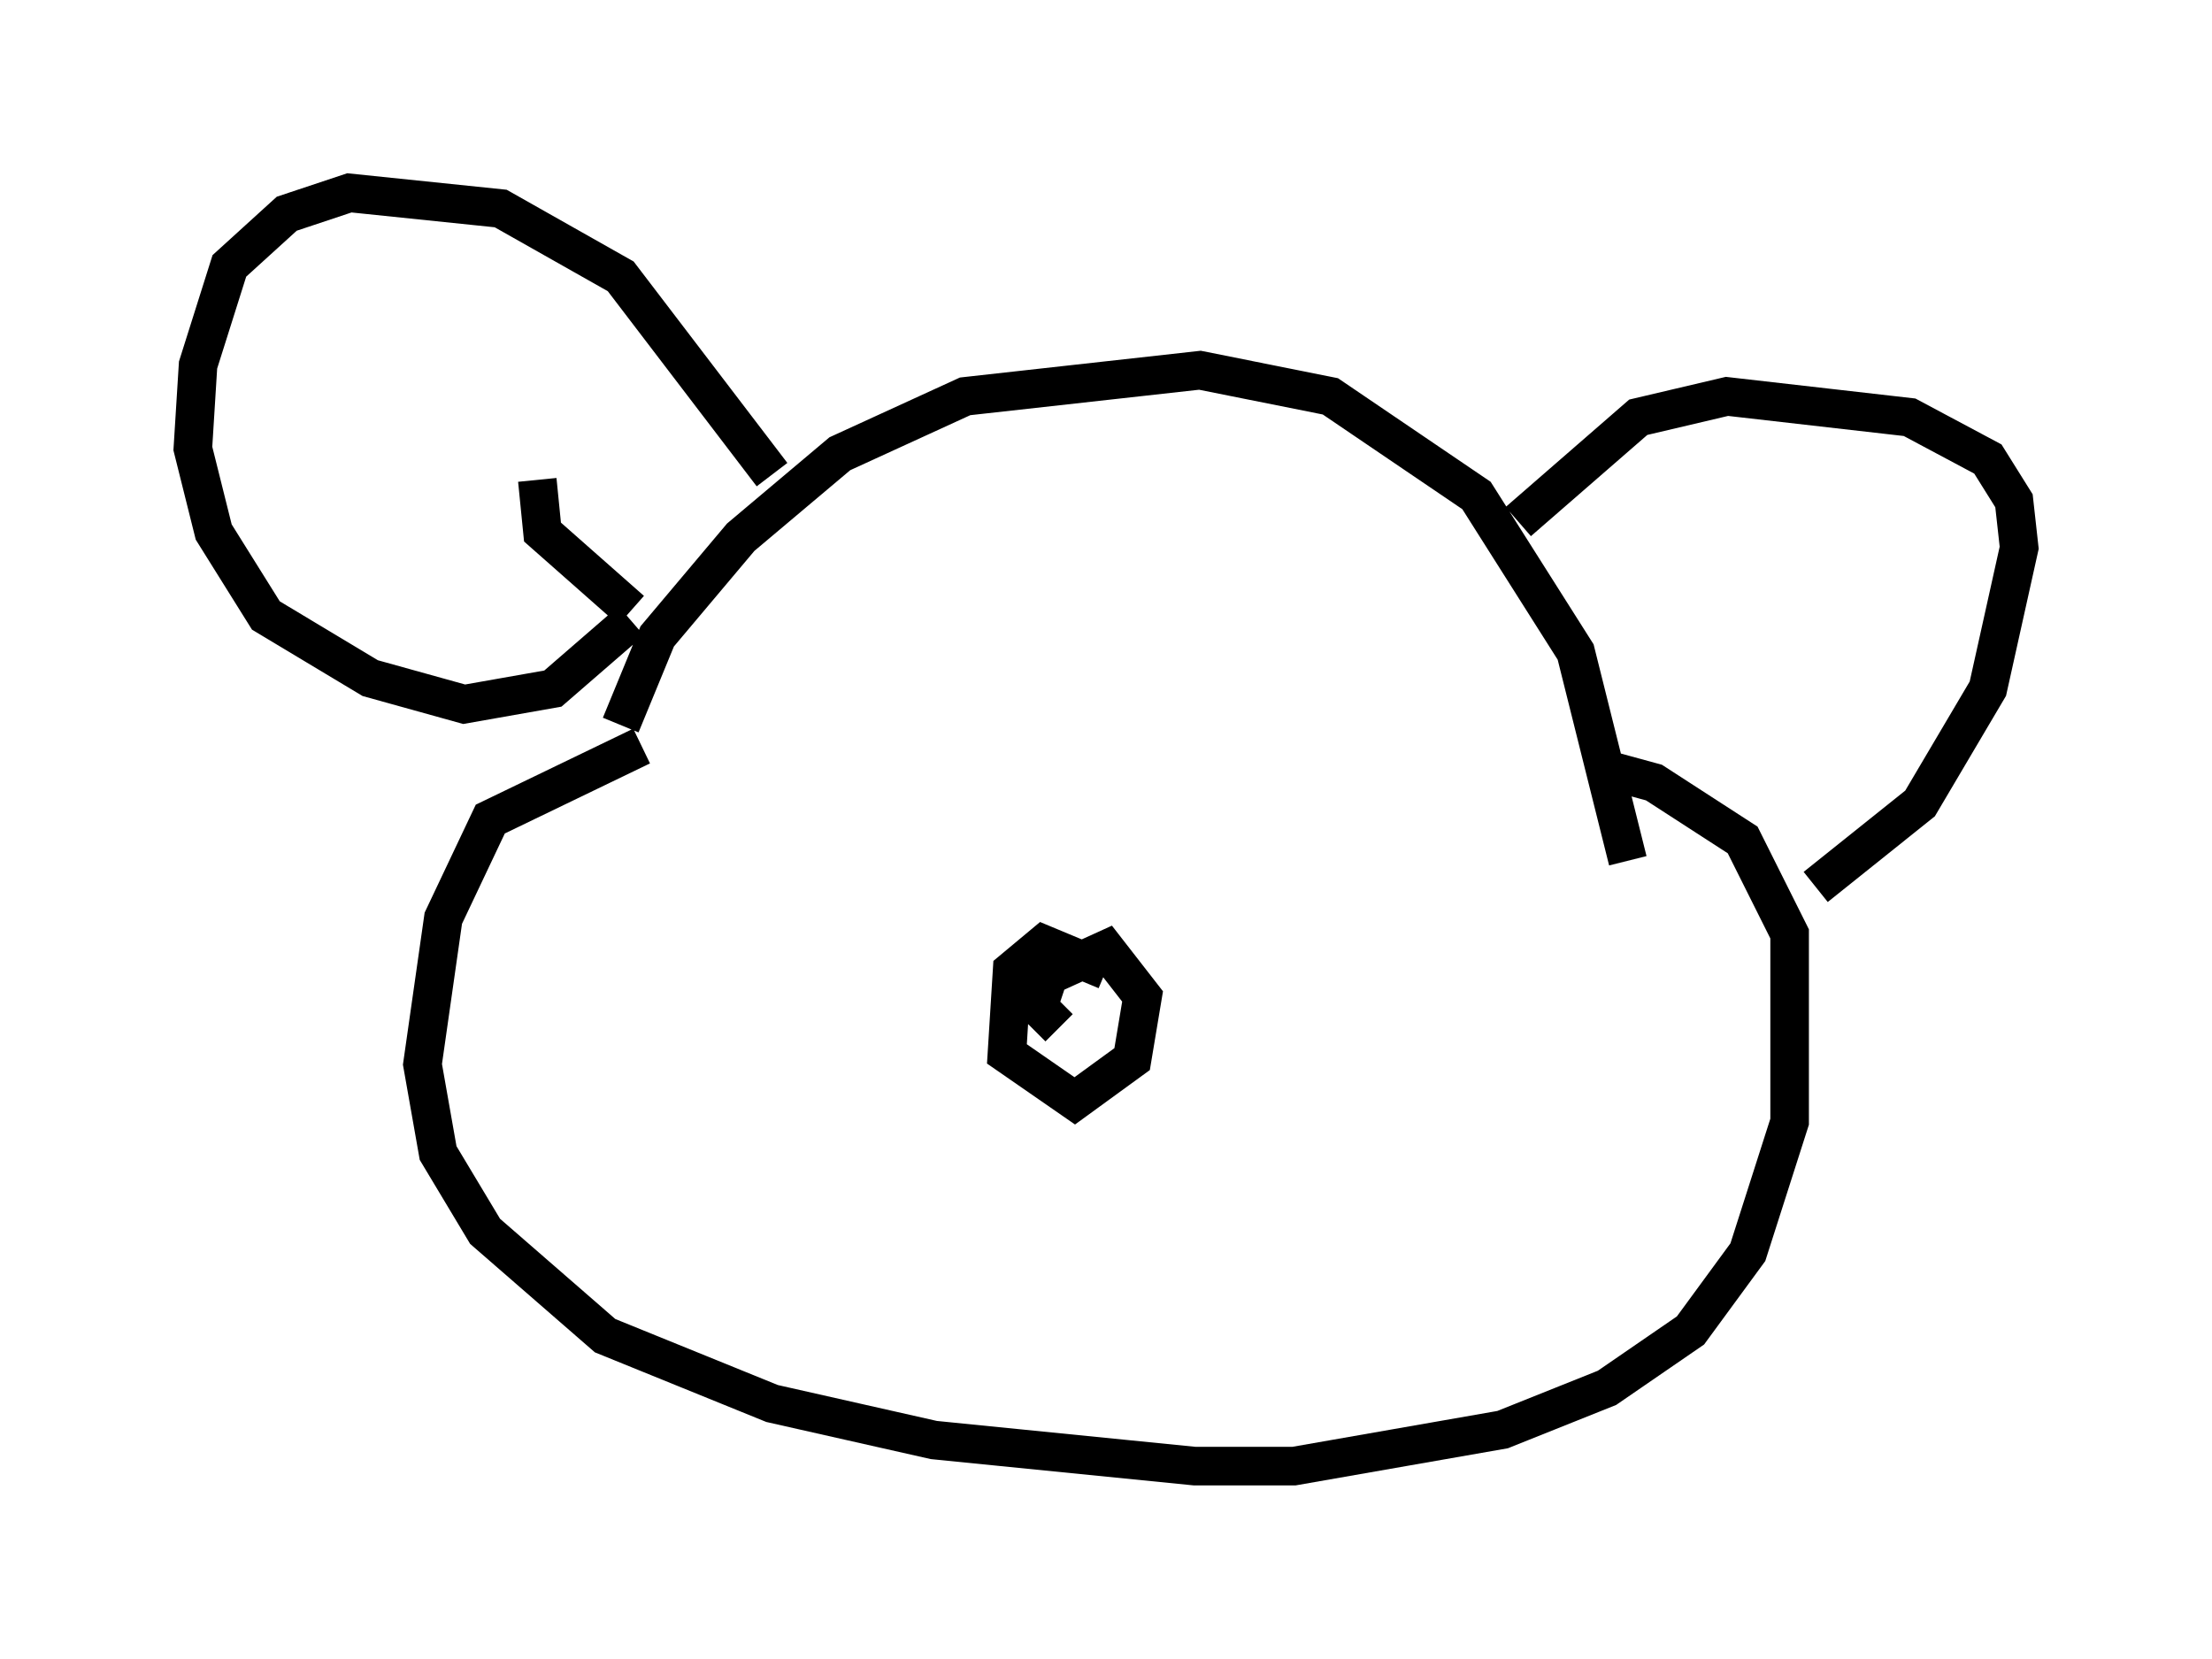 <?xml version="1.0" encoding="utf-8" ?>
<svg baseProfile="full" height="43.017" version="1.1" width="57.361" xmlns="http://www.w3.org/2000/svg" xmlns:ev="http://www.w3.org/2001/xml-events" xmlns:xlink="http://www.w3.org/1999/xlink"><defs /><rect fill="white" height="43.017" width="57.361" x="0" y="0" /><path d="M16.096, 20.155 m0.0, -1.353 l0.947, -2.3 2.165, -2.571 l2.571, -2.165 3.248, -1.488 l6.089, -0.677 3.383, 0.677 l3.789, 2.571 2.571, 4.059 l1.353, 5.413 m-22.192, -10.013 l-3.924, -5.142 -3.112, -1.759 l-3.924, -0.406 -1.624, 0.541 l-1.488, 1.353 -0.812, 2.571 l-0.135, 2.165 0.541, 2.165 l1.353, 2.165 2.706, 1.624 l2.436, 0.677 2.3, -0.406 l2.03, -1.759 m23.004, -2.571 l3.112, -2.706 2.3, -0.541 l4.736, 0.541 2.03, 1.083 l0.677, 1.083 0.135, 1.218 l-0.812, 3.654 -1.759, 2.977 l-2.706, 2.165 m-30.446, -3.654 l-3.924, 1.894 -1.218, 2.571 l-0.541, 3.789 0.406, 2.3 l1.218, 2.03 3.112, 2.706 l4.33, 1.759 4.195, 0.947 l6.766, 0.677 2.571, 0.0 l5.413, -0.947 2.706, -1.083 l2.165, -1.488 1.488, -2.03 l1.083, -3.383 0.0, -4.871 l-1.218, -2.436 -2.3, -1.488 l-1.488, -0.406 m-12.72, 5.277 l-1.624, -0.677 -0.812, 0.677 l-0.135, 2.165 1.759, 1.218 l1.488, -1.083 0.271, -1.624 l-0.947, -1.218 -1.488, 0.677 l-0.271, 0.812 0.541, 0.541 m-11.096, -10.825 l-2.3, -2.03 -0.135, -1.353 " fill="none" stroke="black" stroke-width="1" /></svg>